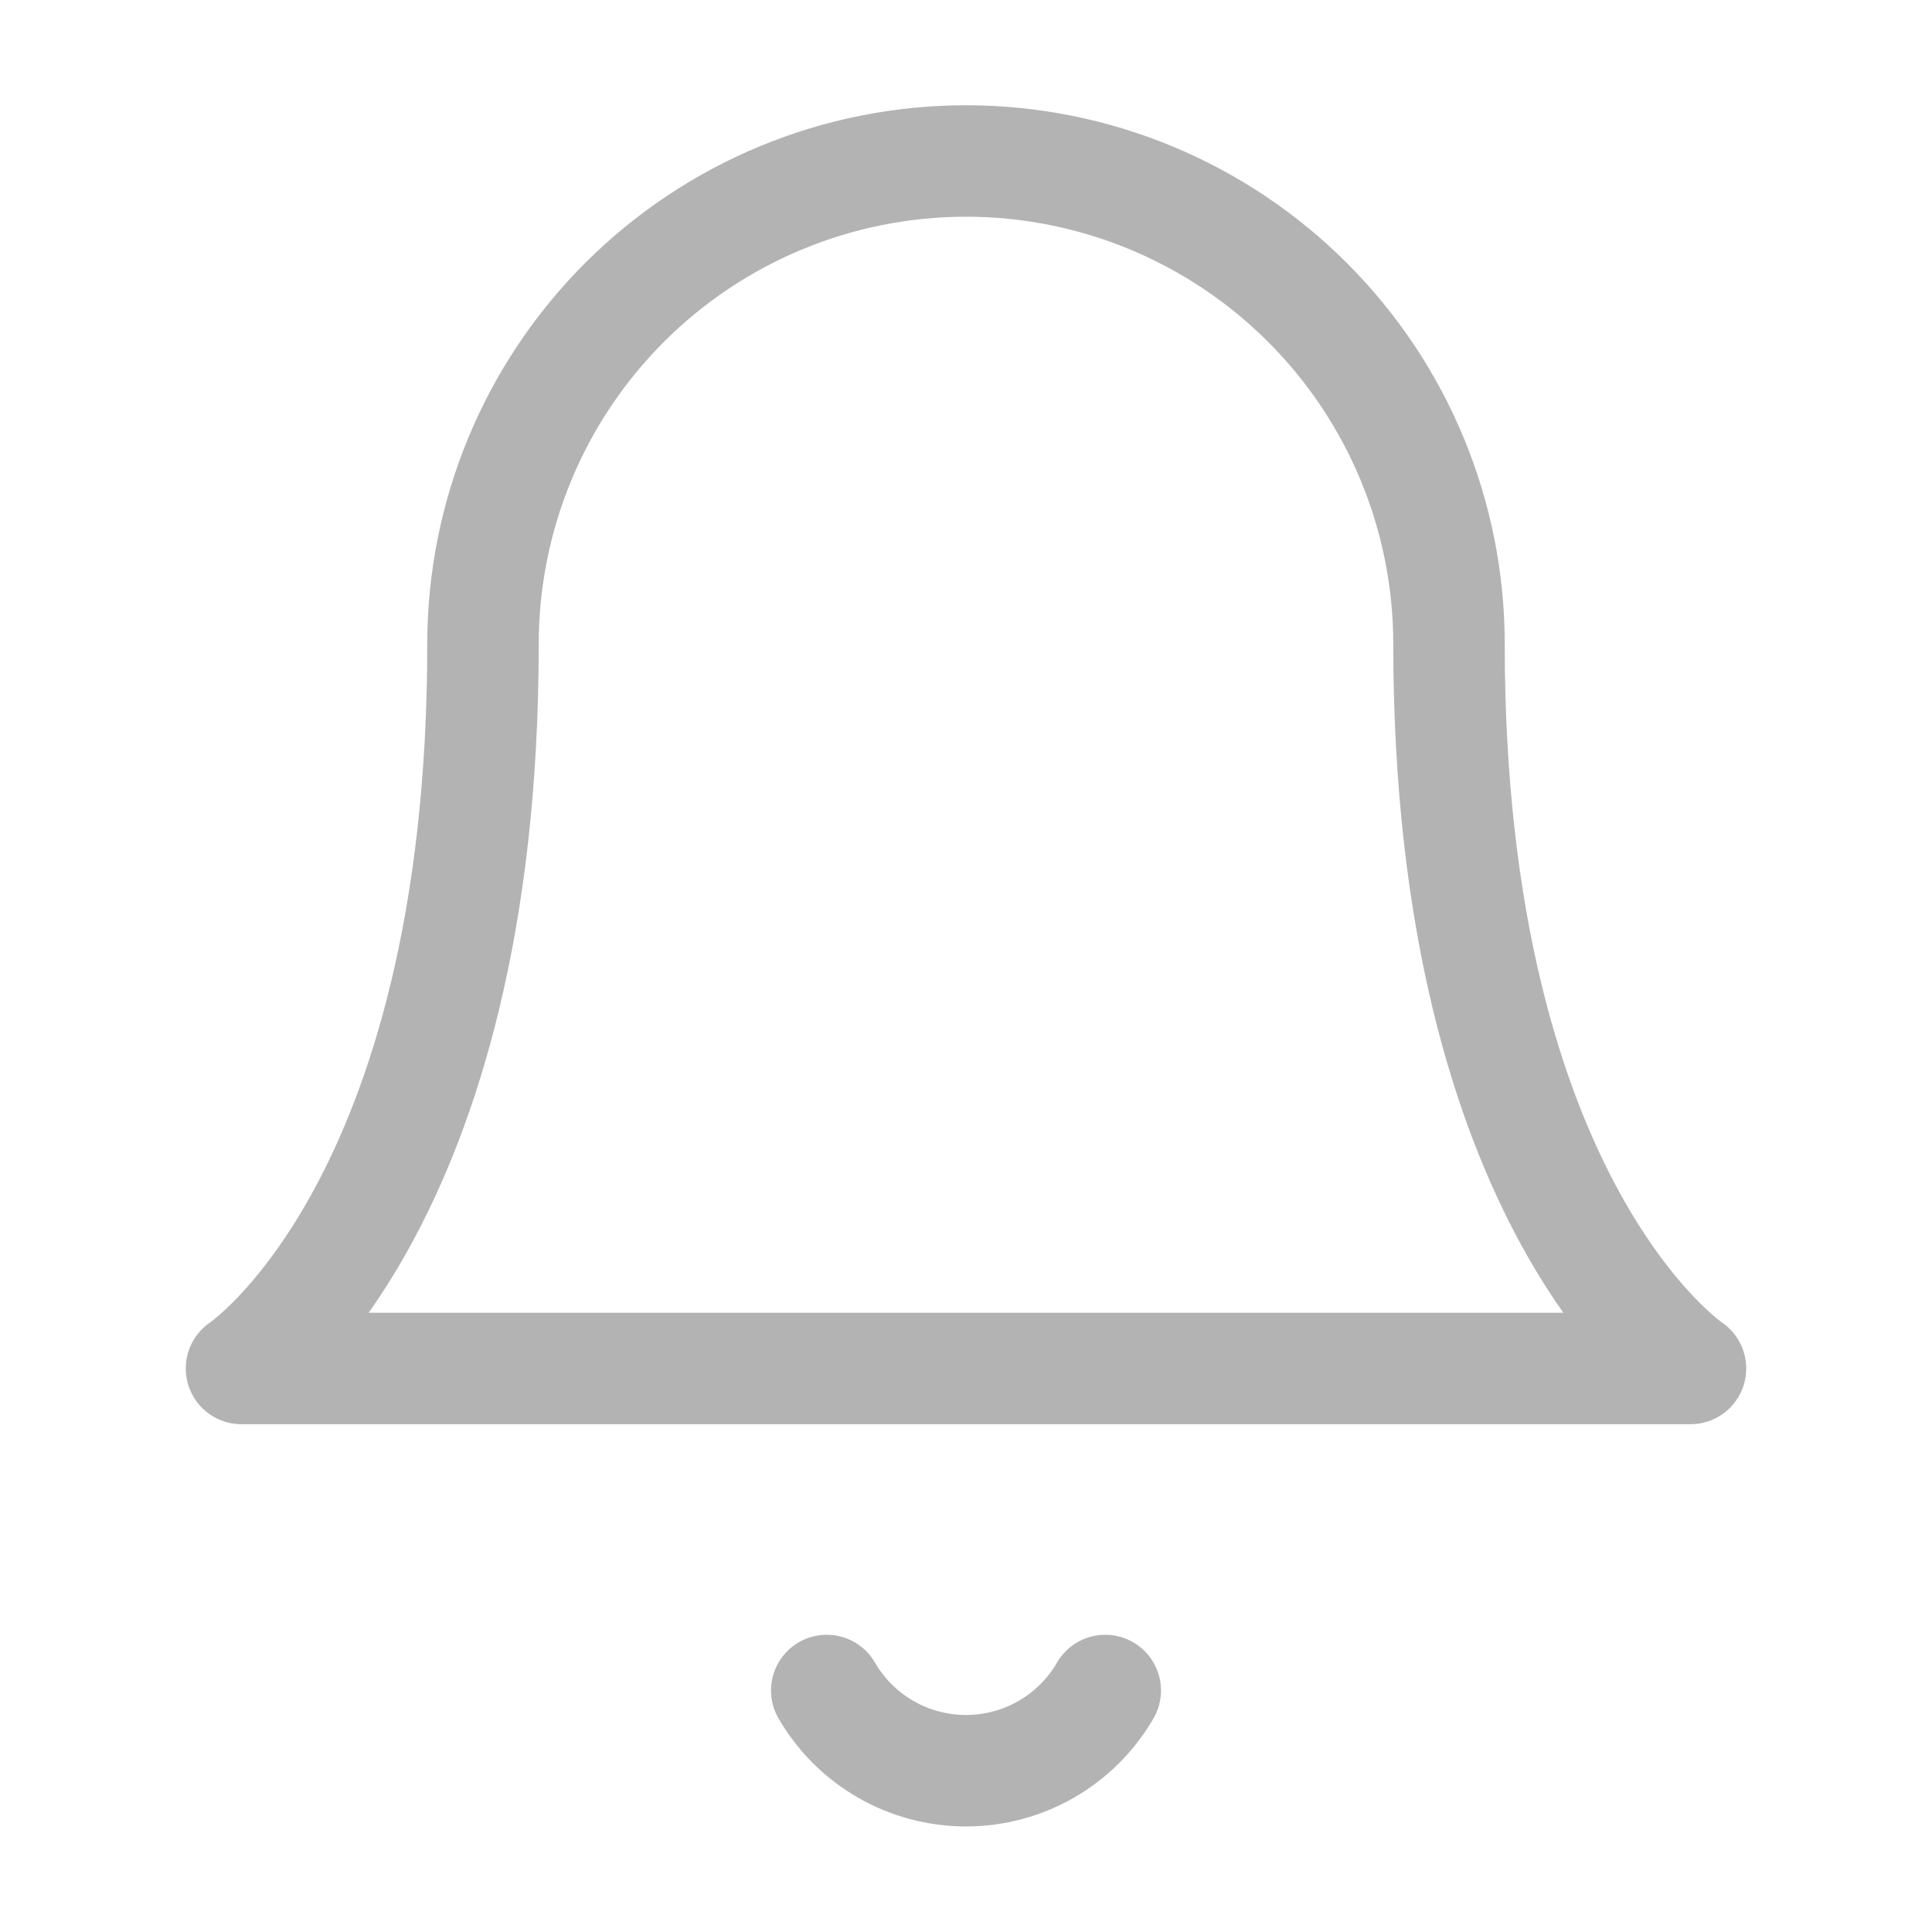 <svg width="52" height="52" viewBox="0 0 52 52" fill="none" xmlns="http://www.w3.org/2000/svg">
<path d="M39 17.333C39 13.885 37.63 10.579 35.192 8.141C32.754 5.703 29.448 4.333 26 4.333C22.552 4.333 19.246 5.703 16.808 8.141C14.37 10.579 13 13.885 13 17.333C13 32.5 6.5 36.833 6.5 36.833H45.5C45.5 36.833 39 32.5 39 17.333Z" stroke="#B3B3B3" stroke-width="3" stroke-linecap="round" stroke-linejoin="round"/>
<path d="M29.748 45.5C29.367 46.157 28.821 46.702 28.163 47.081C27.505 47.46 26.759 47.659 26 47.659C25.241 47.659 24.495 47.46 23.837 47.081C23.179 46.702 22.633 46.157 22.252 45.5" stroke="#B3B3B3" stroke-width="3" stroke-linecap="round" stroke-linejoin="round"/>
</svg>
